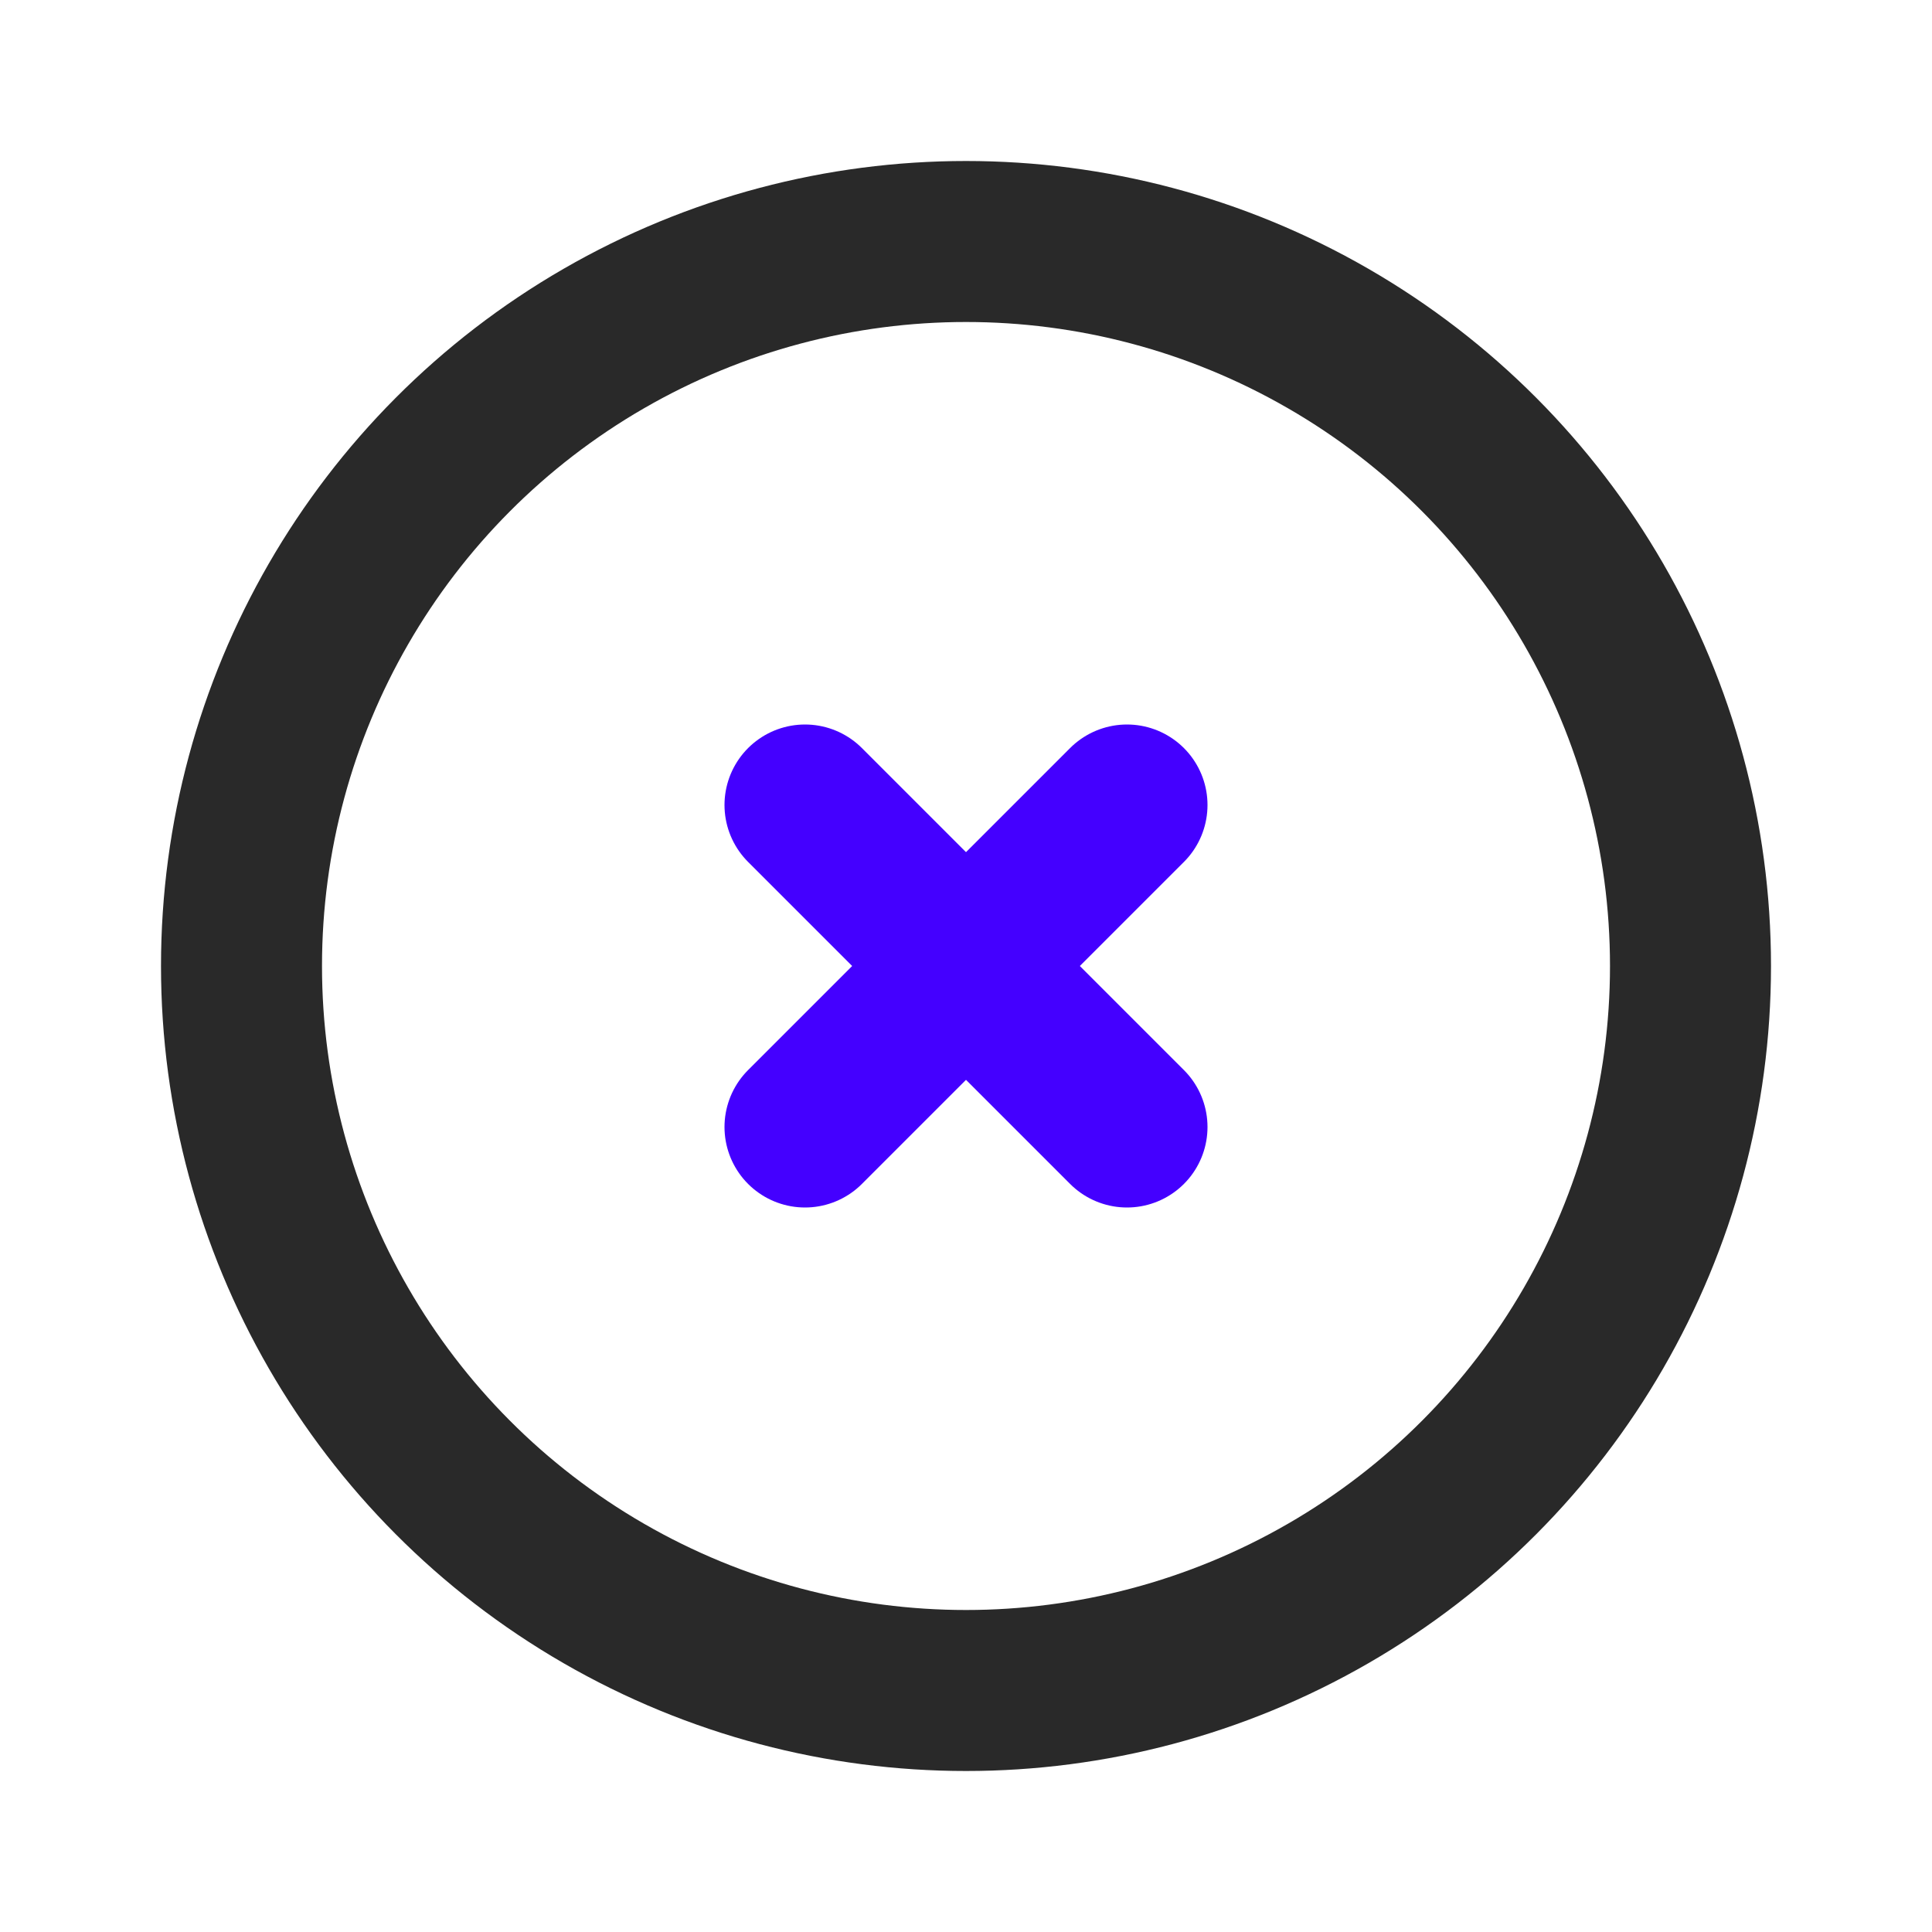 <svg width="24" height="24" viewBox="0 0 24 24" fill="none" xmlns="http://www.w3.org/2000/svg">
<circle cx="12" cy="12" r="9" stroke="#292929" stroke-width="2" stroke-linecap="round" stroke-linejoin="round"/>
<path d="M14 10L10 14" stroke="#4400FF" stroke-width="2" stroke-linecap="round" stroke-linejoin="round"/>
<path d="M10 10L14 14" stroke="#4400FF" stroke-width="2" stroke-linecap="round" stroke-linejoin="round"/>
</svg>
